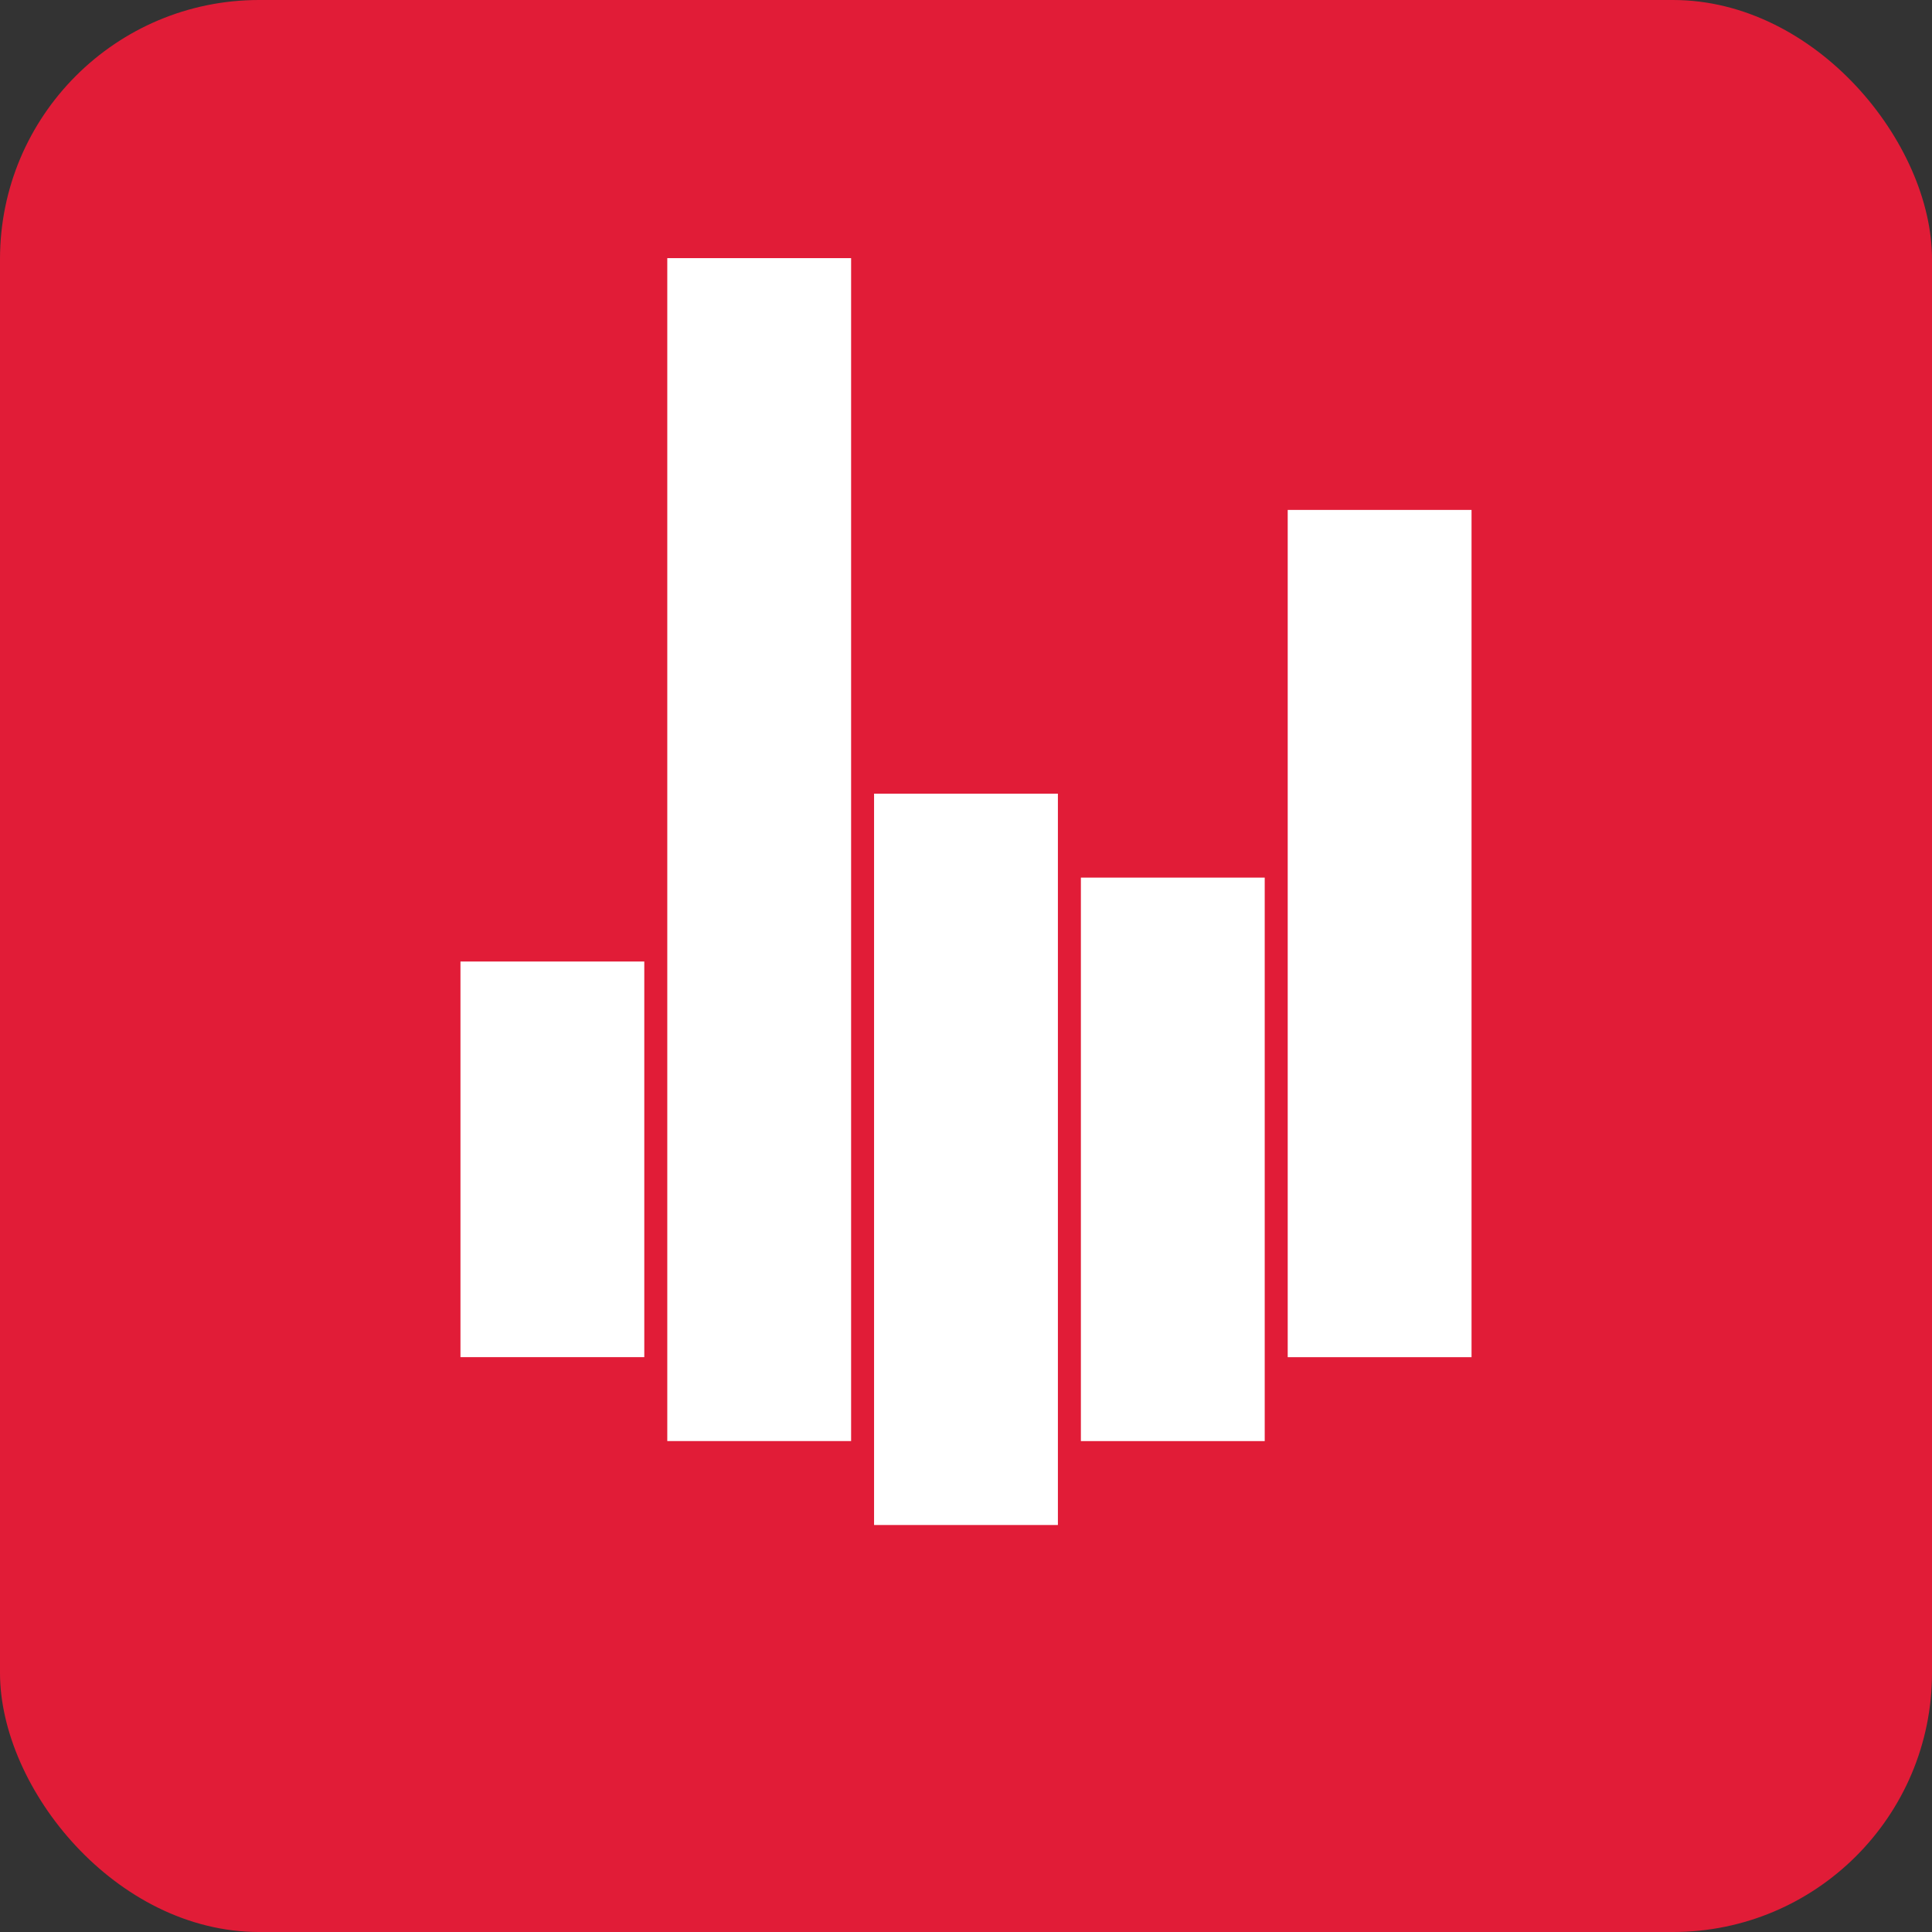 <svg xmlns="http://www.w3.org/2000/svg" viewBox="0 0 601.59 601.59"><rect x="0" y="0" width="601.59" height="601.59" fill="#333333" stroke="none"/><defs><style>.cls-1{fill:#e11c37;}.cls-2{fill:#fff;}</style></defs><title>Layer 1 (4)</title><g id="图层_2" data-name="图层 2"><g id="Layer_1" data-name="Layer 1"><rect class="cls-1" width="601.59" height="601.59" rx="80.67"/><rect class="cls-2" x="207.78" y="80.38" width="57.24" height="368.34"/><rect class="cls-2" x="400.97" y="158.78" width="57.24" height="263.82"/><rect class="cls-2" x="143.38" y="299.4" width="57.24" height="123.19"/><rect class="cls-2" x="272.17" y="247.14" width="57.24" height="227.72"/><rect class="cls-2" x="336.57" y="273.27" width="57.24" height="175.46"/></g></g></svg>